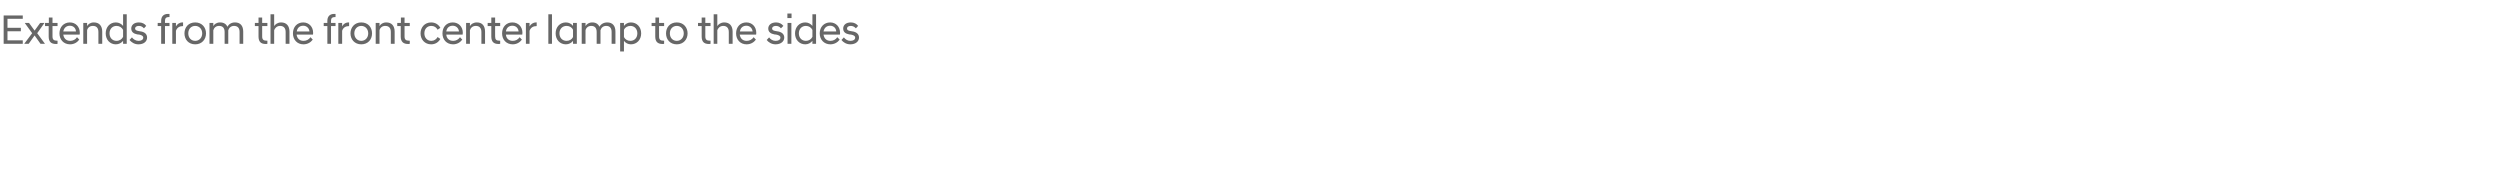 <?xml version="1.0" standalone="no"?>
<!DOCTYPE svg PUBLIC "-//W3C//DTD SVG 1.1//EN" "http://www.w3.org/Graphics/SVG/1.1/DTD/svg11.dtd">
<svg xmlns="http://www.w3.org/2000/svg" version="1.1" width="1438px" height="101.4px" viewBox="0 -6 1438 101.4" style="top:-6px">
  <desc>Extends from the front center lamp to the sides</desc>
  <defs/>
  <g id="Polygon219459">
    <path d="M 2.1 2.9 L 13.1 2.9 L 13.1 4.8 L 4.3 4.8 L 4.3 10 L 12 10 L 12 12 L 4.3 12 L 4.3 17.2 L 13.1 17.2 L 13.1 19.2 L 2.1 19.2 L 2.1 2.9 Z M 14 19.1 L 18.5 13.1 L 14.3 7.3 L 14.3 7.2 L 16.7 7.2 L 19.9 11.6 L 23.1 7.2 L 25.5 7.2 L 25.5 7.3 L 21.4 13.1 L 25.8 19.1 L 25.8 19.2 L 23.3 19.2 L 19.9 14.4 L 16.5 19.2 L 14 19.2 L 14 19.1 Z M 28 15 C 28.03 14.98 28 9 28 9 L 25.9 9 L 25.9 7.2 L 28.1 7.2 L 28.1 4.1 L 30.2 4.1 L 30.2 7.2 L 33.1 7.2 L 33.1 9 L 30.2 9 C 30.2 9 30.19 15.05 30.2 15 C 30.2 16.8 31 17.4 32.8 17.4 C 32.76 17.45 33.1 17.4 33.1 17.4 C 33.1 17.4 33.14 19.22 33.1 19.2 C 32.9 19.3 32.5 19.3 32.2 19.3 C 29.4 19.3 28 18 28 15 Z M 34.2 13.2 C 34.2 9.5 36.7 6.9 40.2 6.9 C 43.6 6.9 45.9 9.5 45.9 12.8 C 45.9 13.2 45.9 13.6 45.8 13.9 C 45.8 13.9 36.4 13.9 36.4 13.9 C 36.7 16.1 38.1 17.5 40.4 17.5 C 42 17.5 43.5 16.7 44.3 15.4 C 44.3 15.4 45.6 16.8 45.6 16.8 C 44.4 18.4 42.6 19.5 40.3 19.5 C 36.6 19.5 34.2 16.8 34.2 13.2 Z M 36.4 12.1 C 36.4 12.1 43.7 12.1 43.7 12.1 C 43.6 10.1 42.1 8.8 40.2 8.8 C 38.2 8.8 36.8 10 36.4 12.1 Z M 47.9 7.2 L 50.1 7.2 C 50.1 7.2 50.06 9 50.1 9 C 50.7 7.9 52 6.9 54 6.9 C 57.1 6.9 58.8 8.9 58.8 12.2 C 58.8 12.19 58.8 19.2 58.8 19.2 L 56.6 19.2 C 56.6 19.2 56.64 12.41 56.6 12.4 C 56.6 10.1 55.5 8.9 53.4 8.9 C 51.6 8.9 50.4 10 50.1 11.4 C 50.06 11.35 50.1 19.2 50.1 19.2 L 47.9 19.2 L 47.9 7.2 Z M 70.8 17.5 C 69.8 18.7 68.4 19.5 66.6 19.5 C 63.3 19.5 60.8 16.9 60.8 13.2 C 60.8 9.5 63.3 6.9 66.6 6.9 C 68.4 6.9 69.8 7.7 70.8 8.9 C 70.75 8.88 70.8 2.2 70.8 2.2 L 72.9 2.2 L 72.9 19.2 L 70.8 19.2 C 70.8 19.2 70.75 17.5 70.8 17.5 Z M 70.8 15.2 C 70.8 15.2 70.8 11.2 70.8 11.2 C 70.1 9.8 68.7 8.9 67 8.9 C 64.8 8.9 63 10.5 63 13.2 C 63 15.9 64.8 17.5 67 17.5 C 68.7 17.5 70.1 16.6 70.8 15.2 Z M 74.5 17 C 74.5 17 75.9 15.5 75.9 15.5 C 76.7 16.6 78.1 17.5 79.7 17.5 C 81.2 17.5 82.4 16.9 82.4 15.6 C 82.4 14.7 81.5 14.2 80.1 13.9 C 80.1 13.9 79 13.8 79 13.8 C 76.9 13.4 75.5 12.4 75.5 10.4 C 75.5 8.5 77 6.9 79.9 6.9 C 81.8 6.9 83.3 7.7 84.1 8.9 C 84.1 8.9 82.8 10.3 82.8 10.3 C 82 9.4 81.1 8.9 79.9 8.9 C 78.4 8.9 77.7 9.6 77.7 10.4 C 77.7 11.2 78.4 11.6 79.5 11.8 C 79.5 11.8 80.5 12 80.5 12 C 83.2 12.3 84.6 13.6 84.6 15.6 C 84.6 17.8 82.8 19.5 79.6 19.5 C 77.3 19.5 75.6 18.3 74.5 17 Z M 92.7 9 L 90.7 9 L 90.7 7.2 L 92.7 7.2 C 92.7 7.2 92.71 5.86 92.7 5.9 C 92.7 3.6 94 2 96.6 2 C 96.9 2 97.2 2 97.5 2 C 97.49 2.04 97.5 3.8 97.5 3.8 C 97.5 3.8 97.13 3.84 97.1 3.8 C 95.6 3.8 94.9 4.5 94.9 5.9 C 94.87 5.88 94.9 7.2 94.9 7.2 L 97.5 7.2 L 97.5 9 L 94.9 9 L 94.9 19.2 L 92.7 19.2 L 92.7 9 Z M 99.1 7.2 L 101.2 7.2 C 101.2 7.2 101.23 9.24 101.2 9.2 C 101.9 7.9 103.2 6.9 105 6.9 C 105.02 6.91 105.3 6.9 105.3 6.9 C 105.3 6.9 105.29 9 105.3 9 C 103.3 9 101.9 9.8 101.2 11.7 C 101.23 11.71 101.2 19.2 101.2 19.2 L 99.1 19.2 L 99.1 7.2 Z M 106.1 13.2 C 106.1 9.7 108.4 6.9 112.3 6.9 C 116.1 6.9 118.5 9.7 118.5 13.2 C 118.5 16.7 116.1 19.5 112.3 19.5 C 108.4 19.5 106.1 16.7 106.1 13.2 Z M 116.3 13.2 C 116.3 10.6 114.5 8.9 112.3 8.9 C 110 8.9 108.3 10.6 108.3 13.2 C 108.3 15.8 110 17.5 112.3 17.5 C 114.5 17.5 116.3 15.8 116.3 13.2 Z M 137.8 12.4 C 137.8 10.1 136.7 8.9 134.6 8.9 C 132.9 8.9 131.7 10 131.3 11.4 C 131.33 11.35 131.3 19.2 131.3 19.2 L 129.2 19.2 C 129.2 19.2 129.17 12.41 129.2 12.4 C 129.2 10.1 128.1 8.9 126 8.9 C 124.2 8.9 123.1 10 122.7 11.4 C 122.71 11.35 122.7 19.2 122.7 19.2 L 120.5 19.2 L 120.5 7.2 L 122.7 7.2 C 122.7 7.2 122.71 9 122.7 9 C 123.3 7.9 124.6 6.9 126.6 6.9 C 128.7 6.9 130.1 7.8 130.8 9.4 C 131.6 7.9 133.1 6.9 135.2 6.9 C 138.3 6.9 139.9 8.9 139.9 12.2 C 139.94 12.19 139.9 19.2 139.9 19.2 L 137.8 19.2 C 137.8 19.2 137.78 12.41 137.8 12.4 Z M 148.7 15 C 148.65 14.98 148.7 9 148.7 9 L 146.6 9 L 146.6 7.2 L 148.7 7.2 L 148.7 4.1 L 150.8 4.1 L 150.8 7.2 L 153.8 7.2 L 153.8 9 L 150.8 9 C 150.8 9 150.81 15.05 150.8 15 C 150.8 16.8 151.6 17.4 153.4 17.4 C 153.38 17.45 153.8 17.4 153.8 17.4 C 153.8 17.4 153.76 19.22 153.8 19.2 C 153.5 19.3 153.1 19.3 152.8 19.3 C 150.1 19.3 148.7 18 148.7 15 Z M 155.6 2.2 L 157.7 2.2 C 157.7 2.2 157.72 9.05 157.7 9 C 158.3 8 159.7 6.9 161.7 6.9 C 164.8 6.9 166.5 8.9 166.5 12.2 C 166.46 12.19 166.5 19.2 166.5 19.2 L 164.3 19.2 C 164.3 19.2 164.3 12.41 164.3 12.4 C 164.3 10.1 163.1 8.9 161.1 8.9 C 159.1 8.9 158 10.4 157.7 11.4 C 157.72 11.35 157.7 19.2 157.7 19.2 L 155.6 19.2 L 155.6 2.2 Z M 168.5 13.2 C 168.5 9.5 170.9 6.9 174.4 6.9 C 177.8 6.9 180.1 9.5 180.1 12.8 C 180.1 13.2 180.1 13.6 180 13.9 C 180 13.9 170.6 13.9 170.6 13.9 C 170.9 16.1 172.3 17.5 174.6 17.5 C 176.3 17.5 177.7 16.7 178.6 15.4 C 178.6 15.4 179.9 16.8 179.9 16.8 C 178.7 18.4 176.9 19.5 174.5 19.5 C 170.9 19.5 168.5 16.8 168.5 13.2 Z M 170.7 12.1 C 170.7 12.1 178 12.1 178 12.1 C 177.8 10.1 176.3 8.8 174.4 8.8 C 172.4 8.8 171 10 170.7 12.1 Z M 188.3 9 L 186.2 9 L 186.2 7.2 L 188.3 7.2 C 188.3 7.2 188.25 5.86 188.3 5.9 C 188.3 3.6 189.6 2 192.2 2 C 192.5 2 192.8 2 193 2 C 193.03 2.04 193 3.8 193 3.8 C 193 3.8 192.67 3.84 192.7 3.8 C 191.1 3.8 190.4 4.5 190.4 5.9 C 190.41 5.88 190.4 7.2 190.4 7.2 L 193 7.2 L 193 9 L 190.4 9 L 190.4 19.2 L 188.3 19.2 L 188.3 9 Z M 194.6 7.2 L 196.8 7.2 C 196.8 7.2 196.77 9.24 196.8 9.2 C 197.4 7.9 198.7 6.9 200.6 6.9 C 200.56 6.91 200.8 6.9 200.8 6.9 C 200.8 6.9 200.83 9 200.8 9 C 198.9 9 197.4 9.8 196.8 11.7 C 196.77 11.71 196.8 19.2 196.8 19.2 L 194.6 19.2 L 194.6 7.2 Z M 201.6 13.2 C 201.6 9.7 204 6.9 207.8 6.9 C 211.7 6.9 214 9.7 214 13.2 C 214 16.7 211.7 19.5 207.8 19.5 C 204 19.5 201.6 16.7 201.6 13.2 Z M 211.8 13.2 C 211.8 10.6 210 8.9 207.8 8.9 C 205.6 8.9 203.8 10.6 203.8 13.2 C 203.8 15.8 205.6 17.5 207.8 17.5 C 210 17.5 211.8 15.8 211.8 13.2 Z M 216.1 7.2 L 218.3 7.2 C 218.3 7.2 218.25 9 218.3 9 C 218.9 7.9 220.2 6.9 222.2 6.9 C 225.3 6.9 227 8.9 227 12.2 C 226.99 12.19 227 19.2 227 19.2 L 224.8 19.2 C 224.8 19.2 224.83 12.41 224.8 12.4 C 224.8 10.1 223.7 8.9 221.6 8.9 C 219.8 8.9 218.6 10 218.3 11.4 C 218.25 11.35 218.3 19.2 218.3 19.2 L 216.1 19.2 L 216.1 7.2 Z M 230.5 15 C 230.54 14.98 230.5 9 230.5 9 L 228.5 9 L 228.5 7.2 L 230.6 7.2 L 230.6 4.1 L 232.7 4.1 L 232.7 7.2 L 235.7 7.2 L 235.7 9 L 232.7 9 C 232.7 9 232.7 15.05 232.7 15 C 232.7 16.8 233.5 17.4 235.3 17.4 C 235.27 17.45 235.7 17.4 235.7 17.4 C 235.7 17.4 235.65 19.22 235.7 19.2 C 235.4 19.3 235 19.3 234.7 19.3 C 232 19.3 230.5 18 230.5 15 Z M 241.9 13.2 C 241.9 9.7 244.3 6.9 248 6.9 C 250.4 6.9 252.2 8.1 253.3 10 C 253.3 10 251.7 11.1 251.7 11.1 C 251 9.7 249.7 8.9 248.1 8.9 C 245.8 8.9 244.1 10.5 244.1 13.2 C 244.1 15.8 245.8 17.5 248.1 17.5 C 249.7 17.5 251 16.6 251.7 15.3 C 251.7 15.3 253.3 16.4 253.3 16.4 C 252.2 18.3 250.4 19.5 248 19.5 C 244.3 19.5 241.9 16.7 241.9 13.2 Z M 254.5 13.2 C 254.5 9.5 256.9 6.9 260.4 6.9 C 263.9 6.9 266.2 9.5 266.2 12.8 C 266.2 13.2 266.1 13.6 266.1 13.9 C 266.1 13.9 256.7 13.9 256.7 13.9 C 256.9 16.1 258.3 17.5 260.7 17.5 C 262.3 17.5 263.7 16.7 264.6 15.4 C 264.6 15.4 265.9 16.8 265.9 16.8 C 264.7 18.4 262.9 19.5 260.6 19.5 C 256.9 19.5 254.5 16.8 254.5 13.2 Z M 256.7 12.1 C 256.7 12.1 264 12.1 264 12.1 C 263.8 10.1 262.3 8.8 260.4 8.8 C 258.4 8.8 257 10 256.7 12.1 Z M 268.1 7.2 L 270.3 7.2 C 270.3 7.2 270.31 9 270.3 9 C 270.9 7.9 272.3 6.9 274.3 6.9 C 277.4 6.9 279 8.9 279 12.2 C 279.04 12.19 279 19.2 279 19.2 L 276.9 19.2 C 276.9 19.2 276.88 12.41 276.9 12.4 C 276.9 10.1 275.7 8.9 273.7 8.9 C 271.9 8.9 270.7 10 270.3 11.4 C 270.31 11.35 270.3 19.2 270.3 19.2 L 268.1 19.2 L 268.1 7.2 Z M 282.6 15 C 282.59 14.98 282.6 9 282.6 9 L 280.5 9 L 280.5 7.2 L 282.6 7.2 L 282.6 4.1 L 284.8 4.1 L 284.8 7.2 L 287.7 7.2 L 287.7 9 L 284.8 9 C 284.8 9 284.75 15.05 284.8 15 C 284.8 16.8 285.5 17.4 287.3 17.4 C 287.32 17.45 287.7 17.4 287.7 17.4 C 287.7 17.4 287.71 19.22 287.7 19.2 C 287.4 19.3 287.1 19.3 286.7 19.3 C 284 19.3 282.6 18 282.6 15 Z M 288.8 13.2 C 288.8 9.5 291.2 6.9 294.7 6.9 C 298.2 6.9 300.5 9.5 300.5 12.8 C 300.5 13.2 300.4 13.6 300.4 13.9 C 300.4 13.9 291 13.9 291 13.9 C 291.2 16.1 292.6 17.5 295 17.5 C 296.6 17.5 298 16.7 298.9 15.4 C 298.9 15.4 300.2 16.8 300.2 16.8 C 299 18.4 297.2 19.5 294.9 19.5 C 291.2 19.5 288.8 16.8 288.8 13.2 Z M 291 12.1 C 291 12.1 298.3 12.1 298.3 12.1 C 298.1 10.1 296.7 8.8 294.7 8.8 C 292.7 8.8 291.3 10 291 12.1 Z M 302.5 7.2 L 304.6 7.2 C 304.6 7.2 304.63 9.24 304.6 9.2 C 305.3 7.9 306.6 6.9 308.4 6.9 C 308.42 6.91 308.7 6.9 308.7 6.9 C 308.7 6.9 308.68 9 308.7 9 C 306.7 9 305.3 9.8 304.6 11.7 C 304.63 11.71 304.6 19.2 304.6 19.2 L 302.5 19.2 L 302.5 7.2 Z M 315.4 2.2 L 317.5 2.2 L 317.5 19.2 L 315.4 19.2 L 315.4 2.2 Z M 329.6 17.5 C 328.7 18.7 327.2 19.5 325.5 19.5 C 322.1 19.5 319.6 16.9 319.6 13.2 C 319.6 9.5 322.1 6.9 325.5 6.9 C 327.2 6.9 328.7 7.7 329.6 8.9 C 329.61 8.88 329.6 7.2 329.6 7.2 L 331.8 7.2 L 331.8 19.2 L 329.6 19.2 C 329.6 19.2 329.61 17.5 329.6 17.5 Z M 329.6 15.3 C 329.6 15.3 329.6 11.1 329.6 11.1 C 329 9.8 327.6 8.9 325.9 8.9 C 323.6 8.9 321.8 10.5 321.8 13.2 C 321.8 15.9 323.6 17.5 325.9 17.5 C 327.6 17.5 329 16.6 329.6 15.3 Z M 351.8 12.4 C 351.8 10.1 350.7 8.9 348.7 8.9 C 346.9 8.9 345.8 10 345.4 11.4 C 345.38 11.35 345.4 19.2 345.4 19.2 L 343.2 19.2 C 343.2 19.2 343.22 12.41 343.2 12.4 C 343.2 10.1 342.1 8.9 340.1 8.9 C 338.3 8.9 337.1 10 336.8 11.4 C 336.76 11.35 336.8 19.2 336.8 19.2 L 334.6 19.2 L 334.6 7.2 L 336.8 7.2 C 336.8 7.2 336.76 9 336.8 9 C 337.4 7.9 338.7 6.9 340.7 6.9 C 342.7 6.9 344.1 7.8 344.8 9.4 C 345.6 7.9 347.2 6.9 349.3 6.9 C 352.4 6.9 354 8.9 354 12.2 C 353.99 12.19 354 19.2 354 19.2 L 351.8 19.2 C 351.8 19.2 351.83 12.41 351.8 12.4 Z M 356.7 7.2 L 358.9 7.2 C 358.9 7.2 358.86 8.88 358.9 8.9 C 359.8 7.7 361.2 6.9 362.9 6.9 C 366.3 6.9 368.8 9.5 368.8 13.2 C 368.8 16.9 366.3 19.5 362.9 19.5 C 361.2 19.5 359.8 18.7 358.9 17.5 C 358.86 17.52 358.9 23.6 358.9 23.6 L 356.7 23.6 L 356.7 7.2 Z M 366.6 13.2 C 366.6 10.5 364.8 8.9 362.6 8.9 C 360.9 8.9 359.5 9.8 358.9 11.1 C 358.9 11.1 358.9 15.3 358.9 15.3 C 359.5 16.6 360.9 17.5 362.6 17.5 C 364.8 17.5 366.6 15.9 366.6 13.2 Z M 376.9 15 C 376.91 14.98 376.9 9 376.9 9 L 374.8 9 L 374.8 7.2 L 377 7.2 L 377 4.1 L 379.1 4.1 L 379.1 7.2 L 382 7.2 L 382 9 L 379.1 9 C 379.1 9 379.07 15.05 379.1 15 C 379.1 16.8 379.9 17.4 381.6 17.4 C 381.64 17.45 382 17.4 382 17.4 C 382 17.4 382.02 19.22 382 19.2 C 381.8 19.3 381.4 19.3 381.1 19.3 C 378.3 19.3 376.9 18 376.9 15 Z M 383.1 13.2 C 383.1 9.7 385.4 6.9 389.3 6.9 C 393.1 6.9 395.5 9.7 395.5 13.2 C 395.5 16.7 393.1 19.5 389.3 19.5 C 385.4 19.5 383.1 16.7 383.1 13.2 Z M 393.3 13.2 C 393.3 10.6 391.5 8.9 389.3 8.9 C 387 8.9 385.3 10.6 385.3 13.2 C 385.3 15.8 387 17.5 389.3 17.5 C 391.5 17.5 393.3 15.8 393.3 13.2 Z M 403.6 15 C 403.55 14.98 403.6 9 403.6 9 L 401.5 9 L 401.5 7.2 L 403.6 7.2 L 403.6 4.1 L 405.7 4.1 L 405.7 7.2 L 408.7 7.2 L 408.7 9 L 405.7 9 C 405.7 9 405.71 15.05 405.7 15 C 405.7 16.8 406.5 17.4 408.3 17.4 C 408.28 17.45 408.7 17.4 408.7 17.4 C 408.7 17.4 408.66 19.22 408.7 19.2 C 408.4 19.3 408 19.3 407.7 19.3 C 405 19.3 403.6 18 403.6 15 Z M 410.5 2.2 L 412.6 2.2 C 412.6 2.2 412.62 9.05 412.6 9 C 413.2 8 414.6 6.9 416.6 6.9 C 419.7 6.9 421.4 8.9 421.4 12.2 C 421.36 12.19 421.4 19.2 421.4 19.2 L 419.2 19.2 C 419.2 19.2 419.2 12.41 419.2 12.4 C 419.2 10.1 418 8.9 416 8.9 C 414 8.9 412.9 10.4 412.6 11.4 C 412.62 11.35 412.6 19.2 412.6 19.2 L 410.5 19.2 L 410.5 2.2 Z M 423.4 13.2 C 423.4 9.5 425.8 6.9 429.3 6.9 C 432.7 6.9 435 9.5 435 12.8 C 435 13.2 435 13.6 434.9 13.9 C 434.9 13.9 425.5 13.9 425.5 13.9 C 425.8 16.1 427.2 17.5 429.5 17.5 C 431.2 17.5 432.6 16.7 433.5 15.4 C 433.5 15.4 434.8 16.8 434.8 16.8 C 433.6 18.4 431.8 19.5 429.4 19.5 C 425.8 19.5 423.4 16.8 423.4 13.2 Z M 425.6 12.1 C 425.6 12.1 432.9 12.1 432.9 12.1 C 432.7 10.1 431.2 8.8 429.3 8.8 C 427.3 8.8 425.9 10 425.6 12.1 Z M 441 17 C 441 17 442.4 15.5 442.4 15.5 C 443.1 16.6 444.5 17.5 446.1 17.5 C 447.7 17.5 448.9 16.9 448.9 15.6 C 448.9 14.7 448 14.2 446.5 13.9 C 446.5 13.9 445.5 13.8 445.5 13.8 C 443.3 13.4 441.9 12.4 441.9 10.4 C 441.9 8.5 443.5 6.9 446.4 6.9 C 448.2 6.9 449.7 7.7 450.6 8.9 C 450.6 8.9 449.2 10.3 449.2 10.3 C 448.5 9.4 447.5 8.9 446.3 8.9 C 444.9 8.9 444.1 9.6 444.1 10.4 C 444.1 11.2 444.8 11.6 445.9 11.8 C 445.9 11.8 447 12 447 12 C 449.6 12.3 451.1 13.6 451.1 15.6 C 451.1 17.8 449.2 19.5 446.1 19.5 C 443.8 19.5 442 18.3 441 17 Z M 453 7.2 L 455.2 7.2 L 455.2 19.2 L 453 19.2 L 453 7.2 Z M 452.9 1.8 L 455.3 1.8 L 455.3 4.4 L 452.9 4.4 L 452.9 1.8 Z M 467.3 17.5 C 466.3 18.7 464.9 19.5 463.2 19.5 C 459.8 19.5 457.3 16.9 457.3 13.2 C 457.3 9.5 459.8 6.9 463.2 6.9 C 464.9 6.9 466.3 7.7 467.3 8.9 C 467.27 8.88 467.3 2.2 467.3 2.2 L 469.4 2.2 L 469.4 19.2 L 467.3 19.2 C 467.3 19.2 467.27 17.5 467.3 17.5 Z M 467.3 15.2 C 467.3 15.2 467.3 11.2 467.3 11.2 C 466.6 9.8 465.2 8.9 463.6 8.9 C 461.3 8.9 459.5 10.5 459.5 13.2 C 459.5 15.9 461.3 17.5 463.6 17.5 C 465.2 17.5 466.6 16.6 467.3 15.2 Z M 471.5 13.2 C 471.5 9.5 474 6.9 477.5 6.9 C 480.9 6.9 483.2 9.5 483.2 12.8 C 483.2 13.2 483.2 13.6 483.1 13.9 C 483.1 13.9 473.7 13.9 473.7 13.9 C 474 16.1 475.4 17.5 477.7 17.5 C 479.3 17.5 480.8 16.7 481.6 15.4 C 481.6 15.4 483 16.8 483 16.8 C 481.8 18.4 479.9 19.5 477.6 19.5 C 474 19.5 471.5 16.8 471.5 13.2 Z M 473.7 12.1 C 473.7 12.1 481 12.1 481 12.1 C 480.9 10.1 479.4 8.8 477.5 8.8 C 475.5 8.8 474.1 10 473.7 12.1 Z M 484 17 C 484 17 485.4 15.5 485.4 15.5 C 486.2 16.6 487.5 17.5 489.1 17.5 C 490.7 17.5 491.9 16.9 491.9 15.6 C 491.9 14.7 491 14.2 489.5 13.9 C 489.5 13.9 488.5 13.8 488.5 13.8 C 486.3 13.4 485 12.4 485 10.4 C 485 8.5 486.5 6.9 489.4 6.9 C 491.3 6.9 492.7 7.7 493.6 8.9 C 493.6 8.9 492.3 10.3 492.3 10.3 C 491.5 9.4 490.5 8.9 489.4 8.9 C 487.9 8.9 487.2 9.6 487.2 10.4 C 487.2 11.2 487.8 11.6 488.9 11.8 C 488.9 11.8 490 12 490 12 C 492.6 12.3 494.1 13.6 494.1 15.6 C 494.1 17.8 492.2 19.5 489.1 19.5 C 486.8 19.5 485 18.3 484 17 Z " stroke="none" fill="#676767"/>
  </g>
</svg>